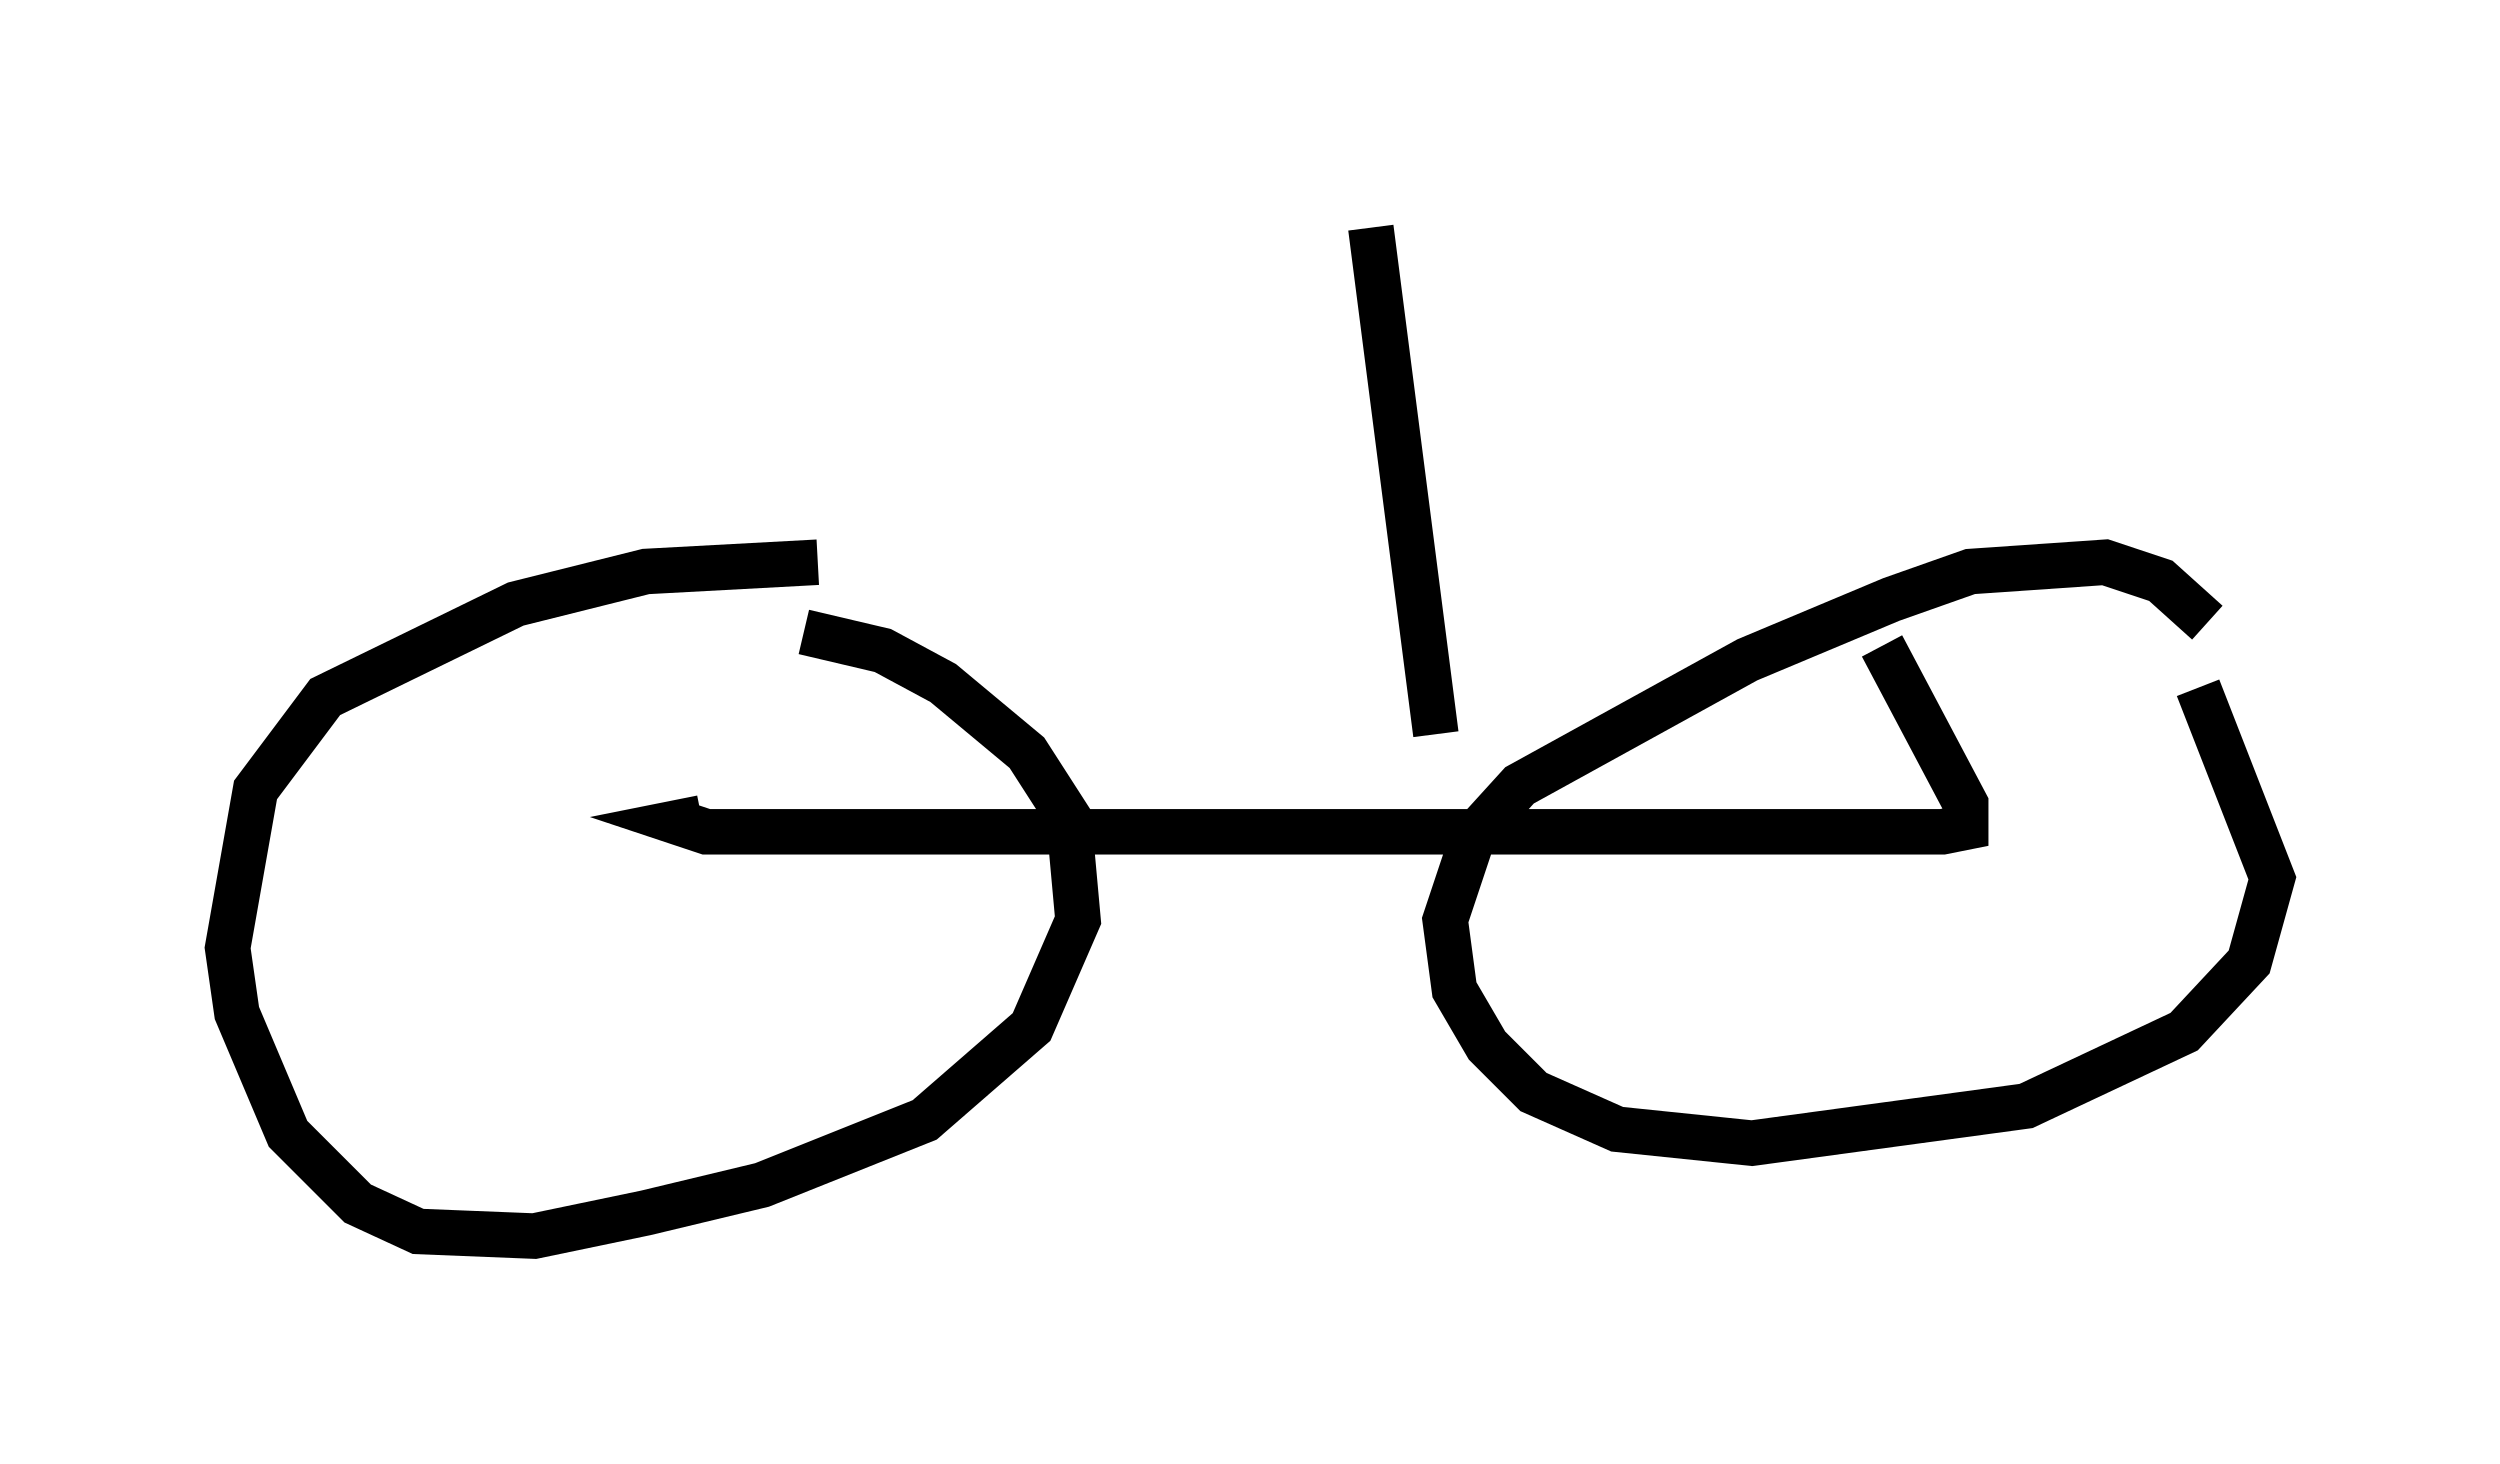 <?xml version="1.0" encoding="utf-8" ?>
<svg baseProfile="full" height="32.152" version="1.1" width="54.917" xmlns="http://www.w3.org/2000/svg" xmlns:ev="http://www.w3.org/2001/xml-events" xmlns:xlink="http://www.w3.org/1999/xlink"><defs /><rect fill="white" height="32.152" width="54.917" x="0" y="0" /><path d="M19.802, 13.371 m-1.838, -1.021 l-3.777, 0.204 -2.858, 0.715 l-4.185, 2.042 -1.531, 2.042 l-0.613, 3.471 0.204, 1.429 l1.123, 2.654 1.531, 1.531 l1.327, 0.613 2.552, 0.102 l2.45, -0.51 2.552, -0.613 l3.573, -1.429 2.348, -2.042 l1.021, -2.348 -0.204, -2.246 l-0.919, -1.429 -1.838, -1.531 l-1.327, -0.715 -1.735, -0.408 m30.83, -0.204 l-1.021, -0.919 -1.225, -0.408 l-2.96, 0.204 -1.735, 0.613 l-3.165, 1.327 -5.002, 2.756 l-1.021, 1.123 -0.613, 1.838 l0.204, 1.531 0.715, 1.225 l1.021, 1.021 1.838, 0.817 l2.96, 0.306 6.023, -0.817 l3.471, -1.633 1.429, -1.531 l0.51, -1.838 -1.633, -4.185 m-32.871, 2.858 l-0.51, 0.102 0.613, 0.204 l27.154, 0.0 0.51, -0.102 l0.0, -0.51 -1.838, -3.471 m-11.229, -9.188 l1.429, 11.127 " fill="none" stroke="black" stroke-width="1" /></svg>